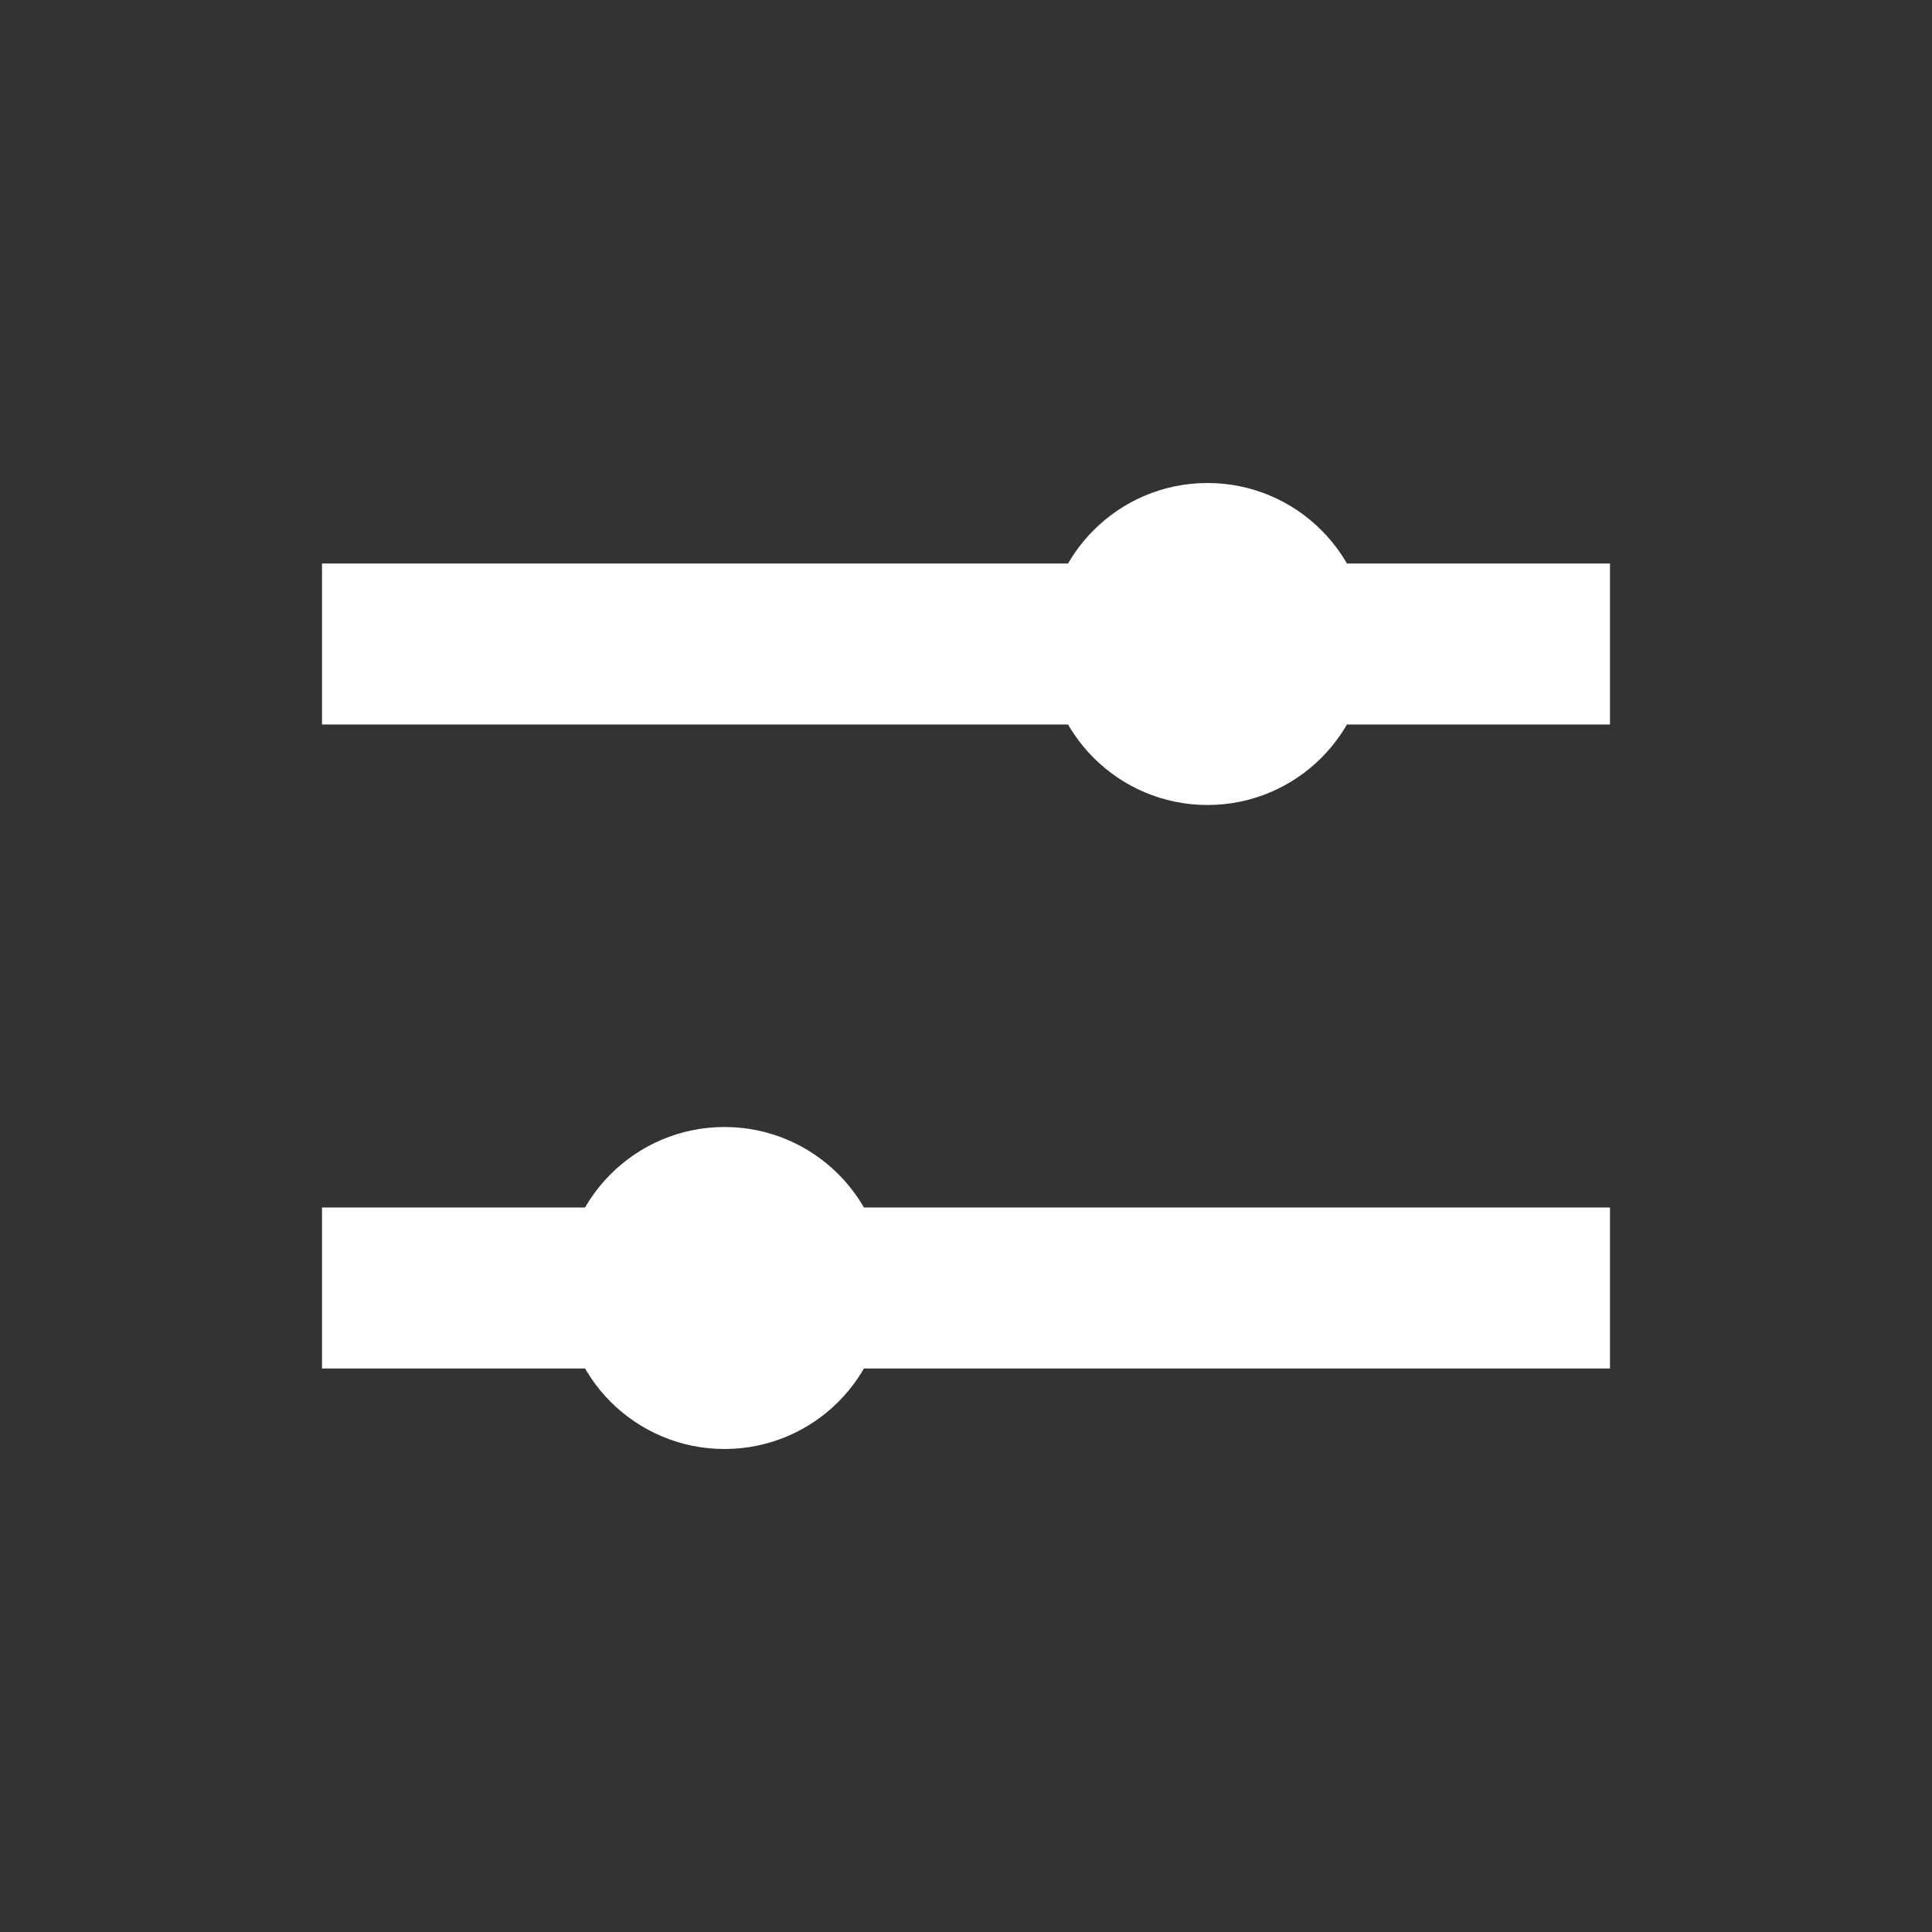 <svg width="24" height="24" viewBox="0 0 24 24" fill="none" xmlns="http://www.w3.org/2000/svg">
<rect x="0" y="0" width="24" height="24" fill="#333333" stroke="none"/>
<line x1="4" y1="8" x2="20" y2="8" stroke="white" stroke-width="2"/>
<circle cx="15" cy="8" r="1.5" fill="white" stroke="white"/>
<line x1="4" y1="16" x2="20" y2="16" stroke="white" stroke-width="2"/>
<circle cx="9" cy="16" r="1.5" fill="white" stroke="white"/>
</svg>
